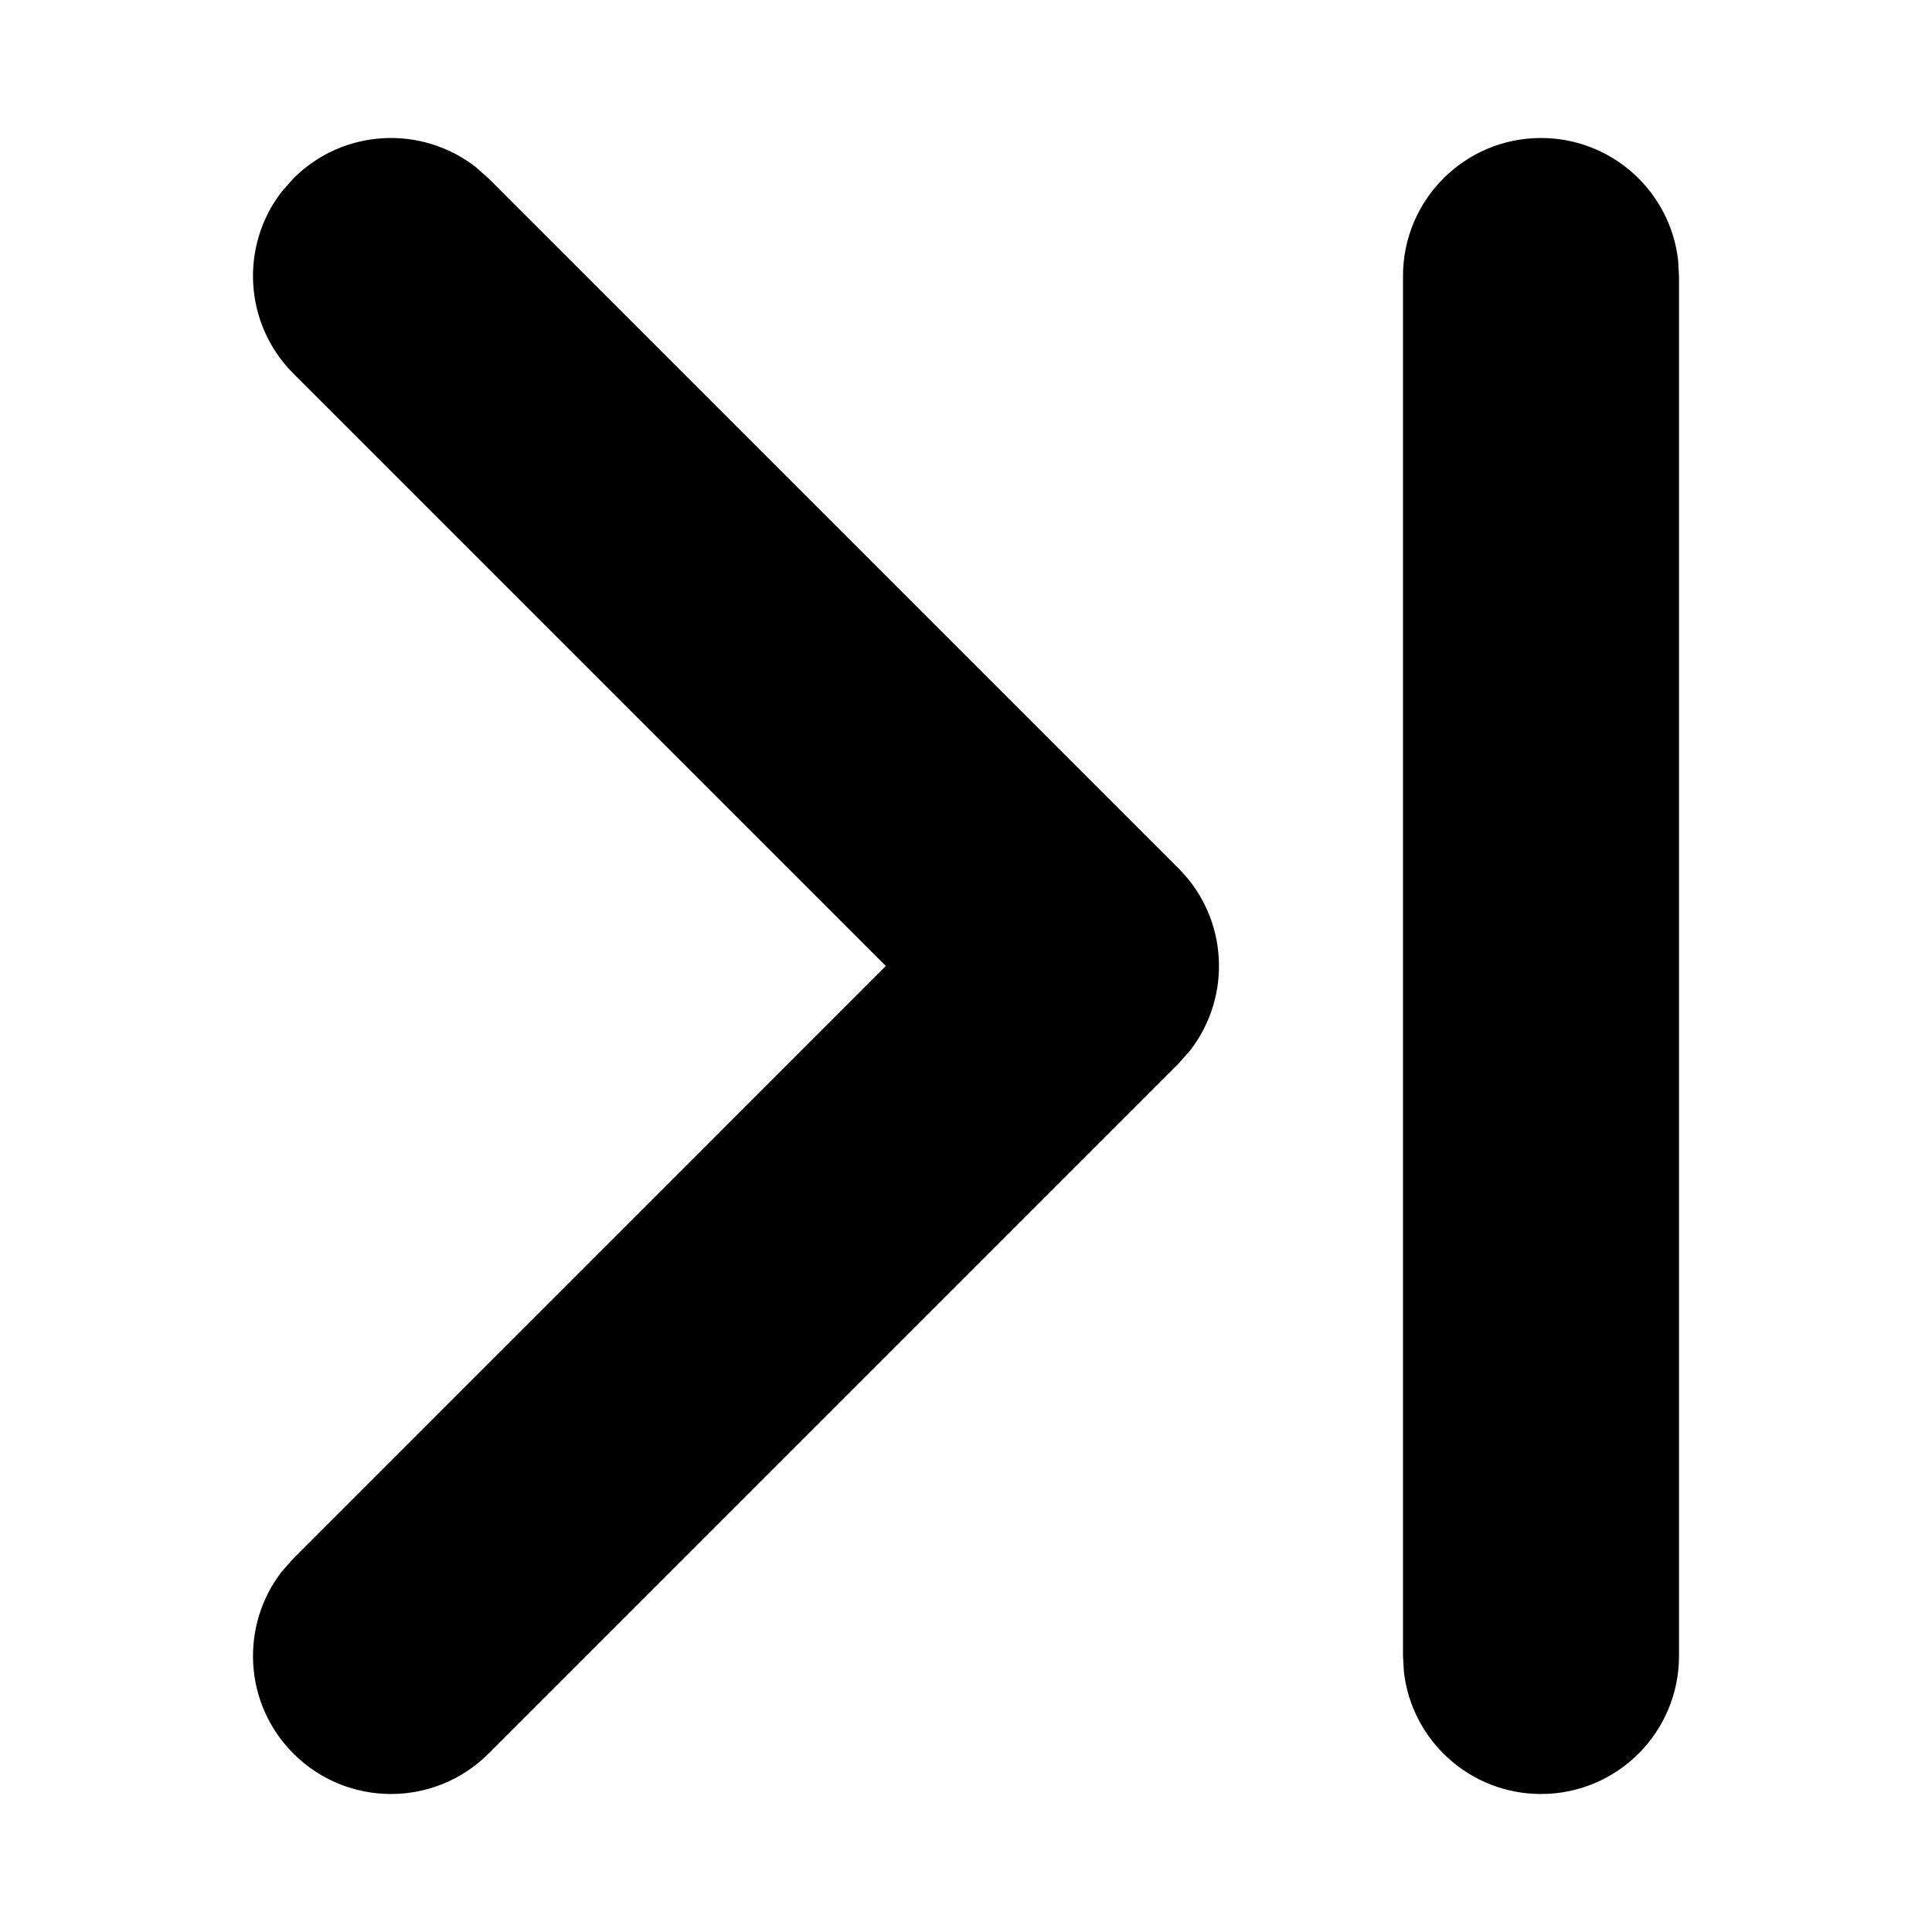 <svg height="280" viewBox="0 0 280 280" width="280" xmlns="http://www.w3.org/2000/svg"><path d="m56.666 20c10.257 0 18.71 7.721 19.865 17.668l.135 2.332v200c0 11.046-8.954 20-20 20-10.257 0-18.71-7.721-19.865-17.668l-.135-2.332v-200c0-11.046 8.954-20 20-20zm180.811 5.858c7.21 7.21 7.764 18.554 1.664 26.4l-1.664 1.884-85.851 85.858 85.851 85.858c7.21 7.21 7.764 18.554 1.664 26.4l-1.664 1.884c-7.21 7.21-18.554 7.764-26.4 1.664l-1.884-1.664-99.999-100c-7.21-7.21-7.764-18.554-1.664-26.4l1.664-1.884 99.999-100c7.81-7.811 20.474-7.811 28.284-0z" transform="matrix(-1 0 0 -1 280 280)"/></svg>